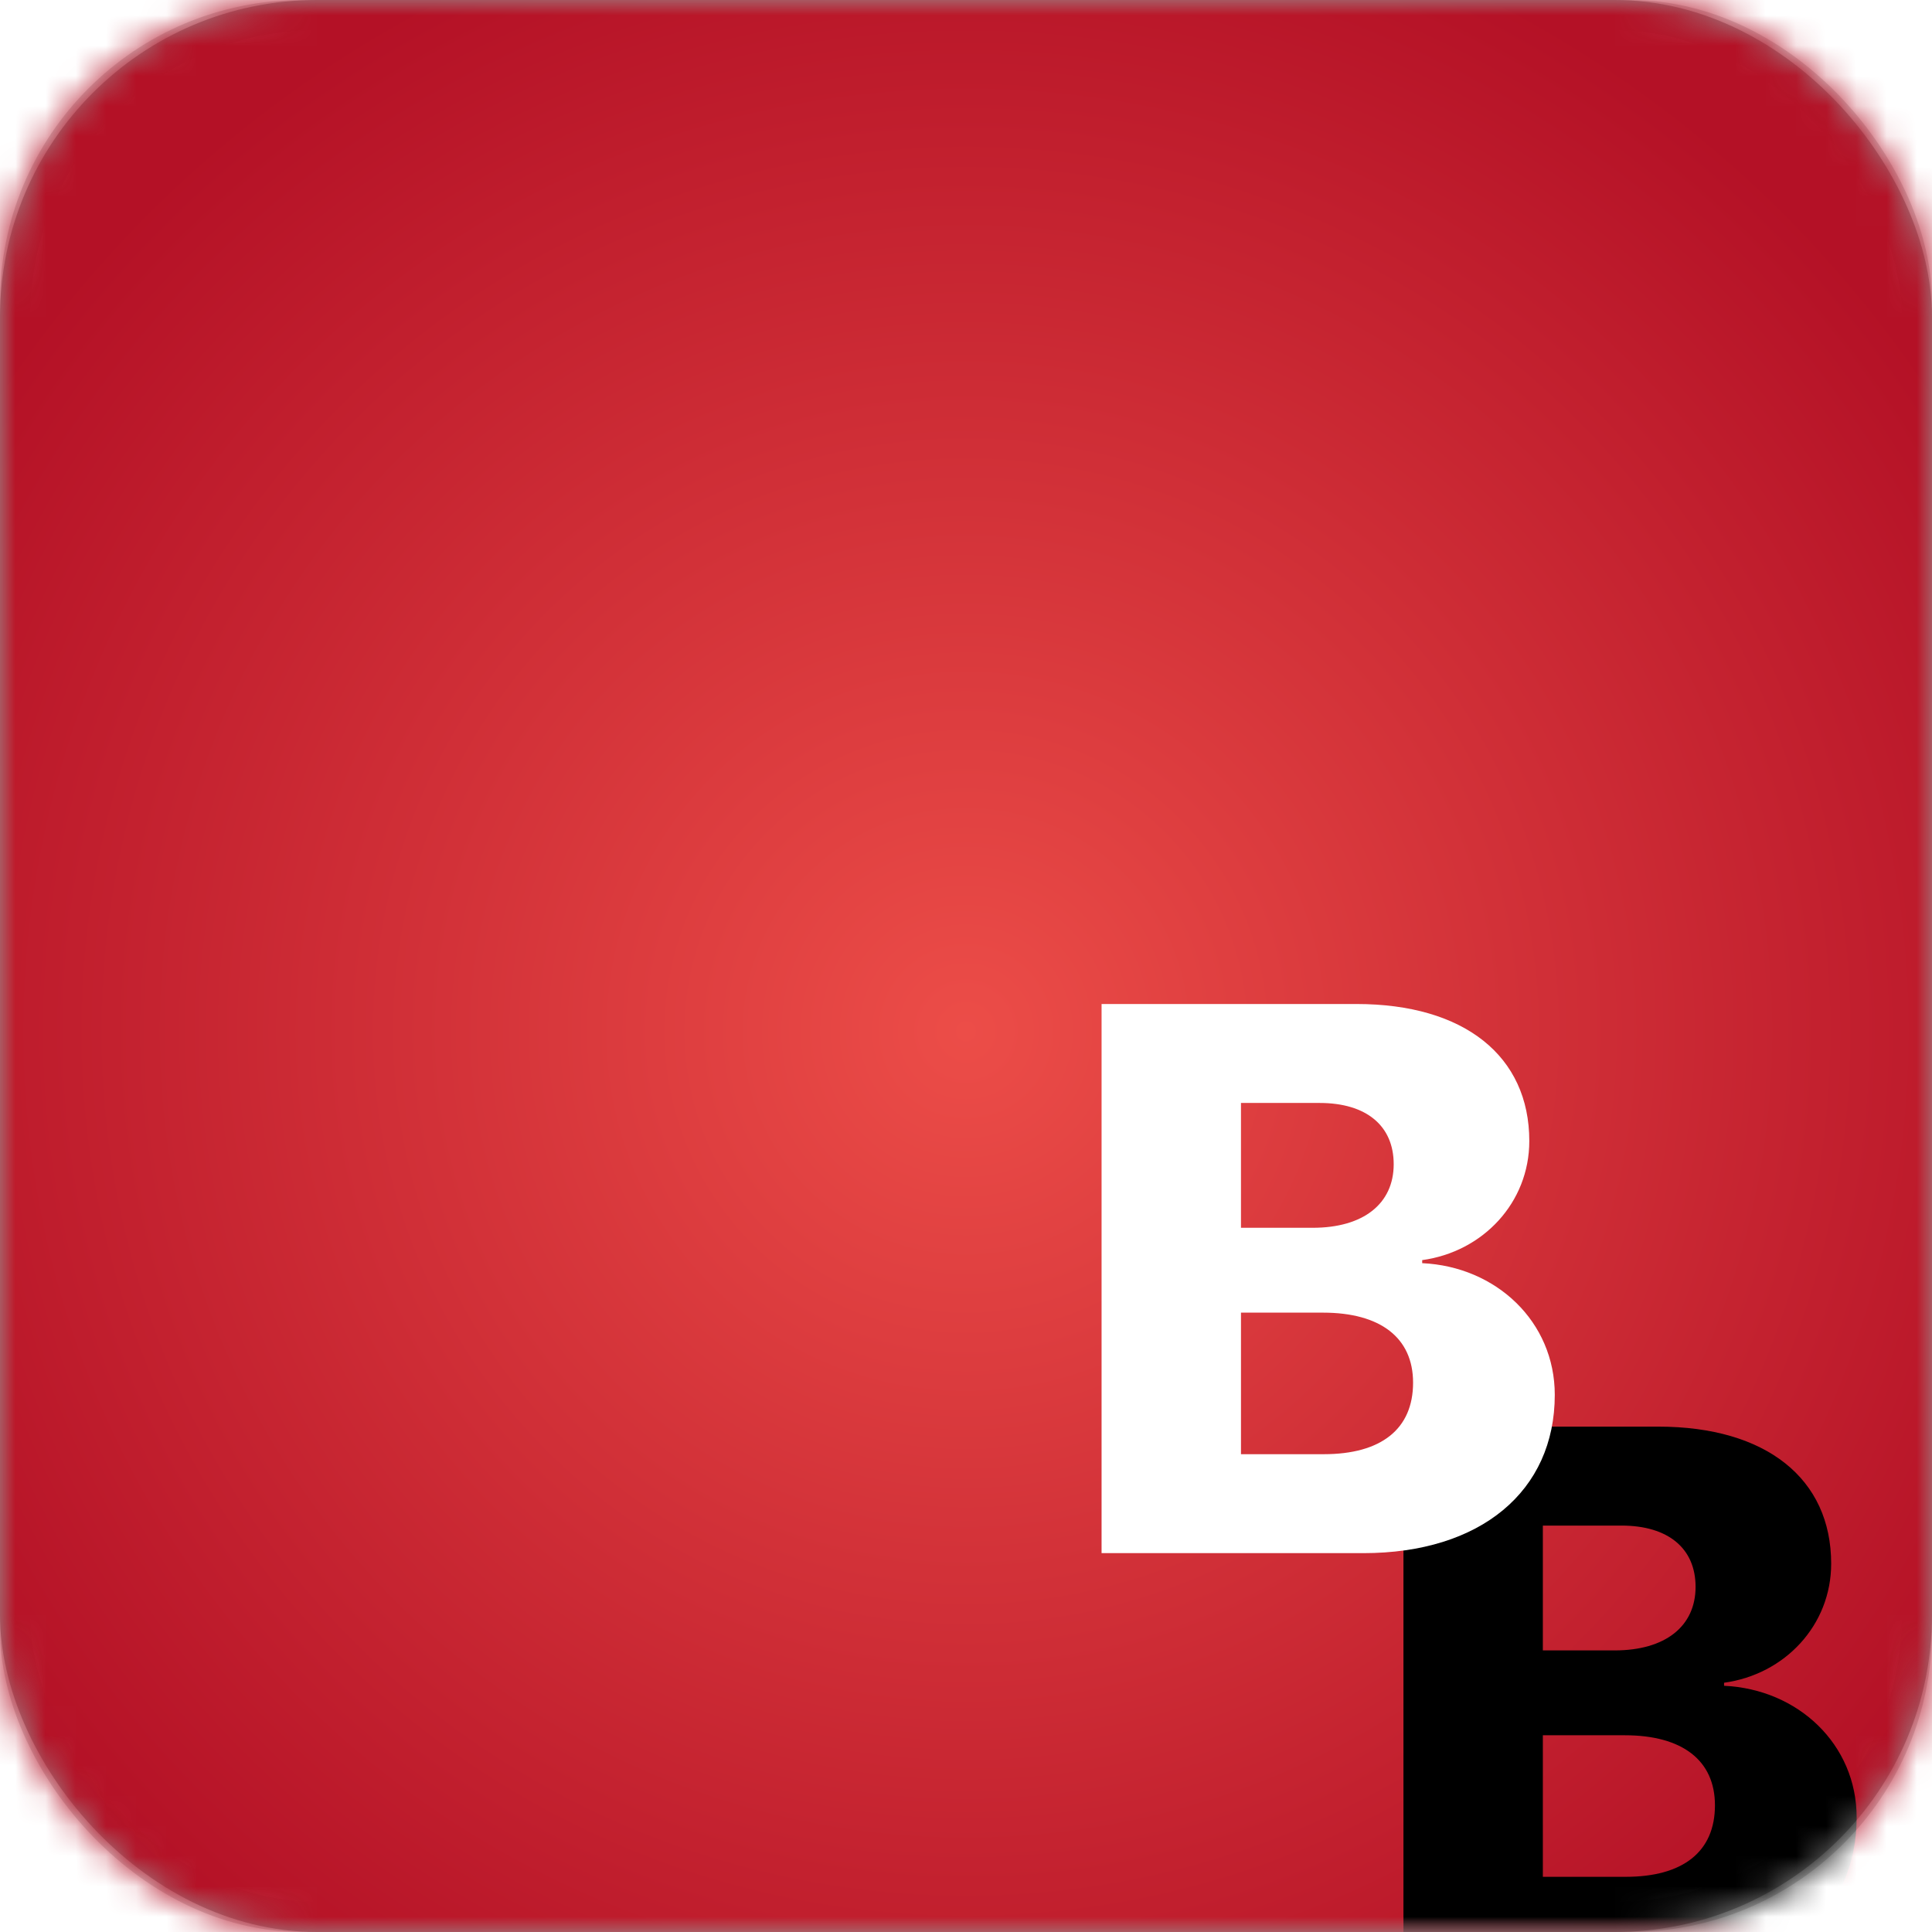 <?xml version="1.0" encoding="UTF-8"?>
<svg width="64px" height="64px" viewBox="0 0 64 64" version="1.1" xmlns="http://www.w3.org/2000/svg" xmlns:xlink="http://www.w3.org/1999/xlink">
    <!-- Generator: Sketch 48.2 (47327) - http://www.bohemiancoding.com/sketch -->
    <title>Logo</title>
    <desc>Created with Sketch.</desc>
    <defs>
        <rect id="path-1" x="0" y="0" width="64" height="64" rx="10"></rect>
        <radialGradient cx="50%" cy="53.353%" fx="50%" fy="53.353%" r="59.856%" id="radialGradient-3">
            <stop stop-color="#EC4D48" offset="0%"></stop>
            <stop stop-color="#B41126" offset="100%"></stop>
        </radialGradient>
        <rect id="path-4" x="0" y="0" width="64" height="64"></rect>
        <path d="M8.67,18.191 L-1.70530257e-13,18.191 L-1.70530257e-13,0 L8.444,0 C12.018,0 14.169,1.727 14.169,4.538 C14.169,6.58 12.634,8.207 10.621,8.484 L10.621,8.585 C13.075,8.698 15.013,10.526 15.013,12.947 C15.013,16.136 12.559,18.191 8.67,18.191 Z M4.618,3.278 L4.618,7.413 L6.997,7.413 C8.67,7.413 9.677,6.618 9.677,5.307 C9.677,4.034 8.771,3.278 7.223,3.278 L4.618,3.278 Z M4.618,14.913 L7.362,14.913 C9.262,14.913 10.319,14.081 10.319,12.543 C10.319,11.056 9.237,10.224 7.336,10.224 L4.618,10.224 L4.618,14.913 Z" id="path-6"></path>
        <filter x="-279.8%" y="-208.9%" width="792.8%" height="671.7%" filterUnits="objectBoundingBox" id="filter-7">
            <feMorphology radius="5" operator="dilate" in="SourceAlpha" result="shadowSpreadOuter1"></feMorphology>
            <feOffset dx="10" dy="14" in="shadowSpreadOuter1" result="shadowOffsetOuter1"></feOffset>
            <feGaussianBlur stdDeviation="10" in="shadowOffsetOuter1" result="shadowBlurOuter1"></feGaussianBlur>
            <feColorMatrix values="0 0 0 0 0.69   0 0 0 0 0.035   0 0 0 0 0.106  0 0 0 0.7 0" type="matrix" in="shadowBlurOuter1"></feColorMatrix>
        </filter>
    </defs>
    <g id="Mobile" stroke="none" stroke-width="1" fill="none" fill-rule="evenodd" transform="translate(-8, -130)">
        <g id="Betman-meta" transform="translate(8, 130)">
            <g id="Logo">
                <mask id="mask-2" fill="white">
                    <use xlink:href="#path-1"></use>
                </mask>
                <g id="Rectangle-3">
                    <use fill="#D8D8D8" fill-rule="evenodd" xlink:href="#path-1"></use>
                    <rect stroke="#979797" stroke-width="1" x="0.5" y="0.5" width="63" height="63" rx="10"></rect>
                </g>
                <g id="Glyph-Copy" mask="url(#mask-2)">
                    <g id="Betman-sports">
                        <mask id="mask-5" fill="white">
                            <use xlink:href="#path-4"></use>
                        </mask>
                        <use id="Mask" fill="url(#radialGradient-3)" xlink:href="#path-4"></use>
                        <g id="Group-6" mask="url(#mask-5)">
                            <g transform="translate(36.491, 33.259)" id="Betman-sports">
                                <g>
                                    <use fill="black" fill-opacity="1" filter="url(#filter-7)" xlink:href="#path-6"></use>
                                    <use fill="#FFFFFF" fill-rule="evenodd" xlink:href="#path-6"></use>
                                </g>
                            </g>
                        </g>
                    </g>
                </g>
            </g>
        </g>
    </g>
</svg>